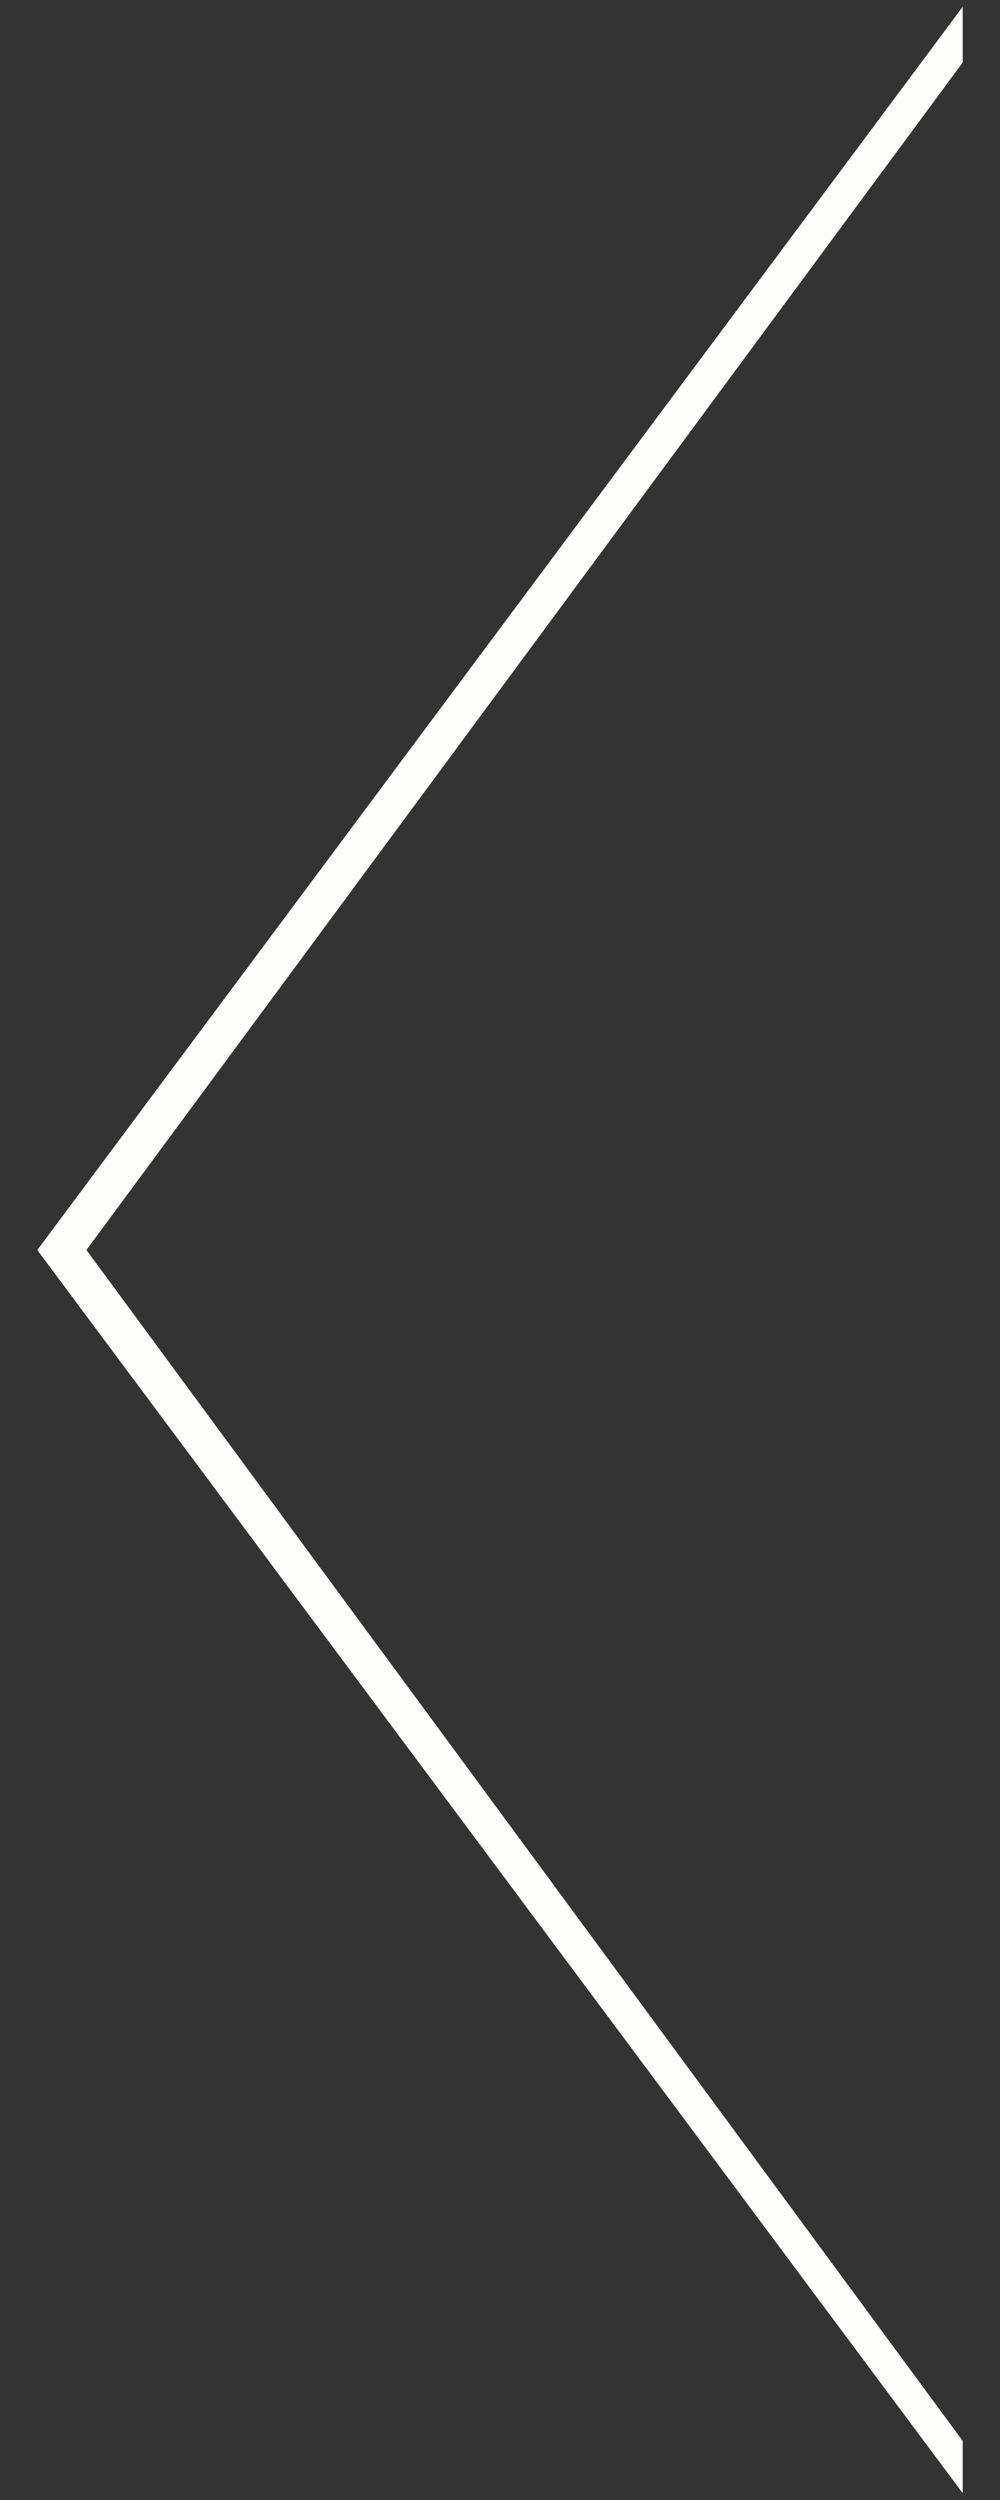 <?xml version="1.0" encoding="UTF-8" standalone="no"?>
<svg width="36px" height="90px" viewBox="0 0 36 90" version="1.1" xmlns="http://www.w3.org/2000/svg" xmlns:xlink="http://www.w3.org/1999/xlink" xmlns:sketch="http://www.bohemiancoding.com/sketch/ns">
    <rect x="0" y="0" width="36" height="90" fill="#333333" stroke="none"/>
    <!-- Generator: Sketch 3.0.4 (8054) - http://www.bohemiancoding.com/sketch -->
    <title>arrowLeft</title>
    <desc>Created with Sketch.</desc>
    <defs></defs>
    <g id="Icon" stroke="none" stroke-width="1" fill="none" fill-rule="evenodd" sketch:type="MSPage">
        <g id="arrowLeft" sketch:type="MSArtboardGroup" fill="#FDFDFC">
            <g id="Left-2" sketch:type="MSLayerGroup" transform="translate(18.5, 45) scale(-1, 1) translate(-18.5, -45) translate(2, 0)">
                <path d="M0.342,87.875 L31.889,45 L0.343,2.25 L0.343,0.245 L33.657,45.001 L0.343,89.755 L0.343,87.875 L0.342,87.875 Z" id="Shape" sketch:type="MSShapeGroup"></path>
            </g>
        </g>
    </g>
</svg>